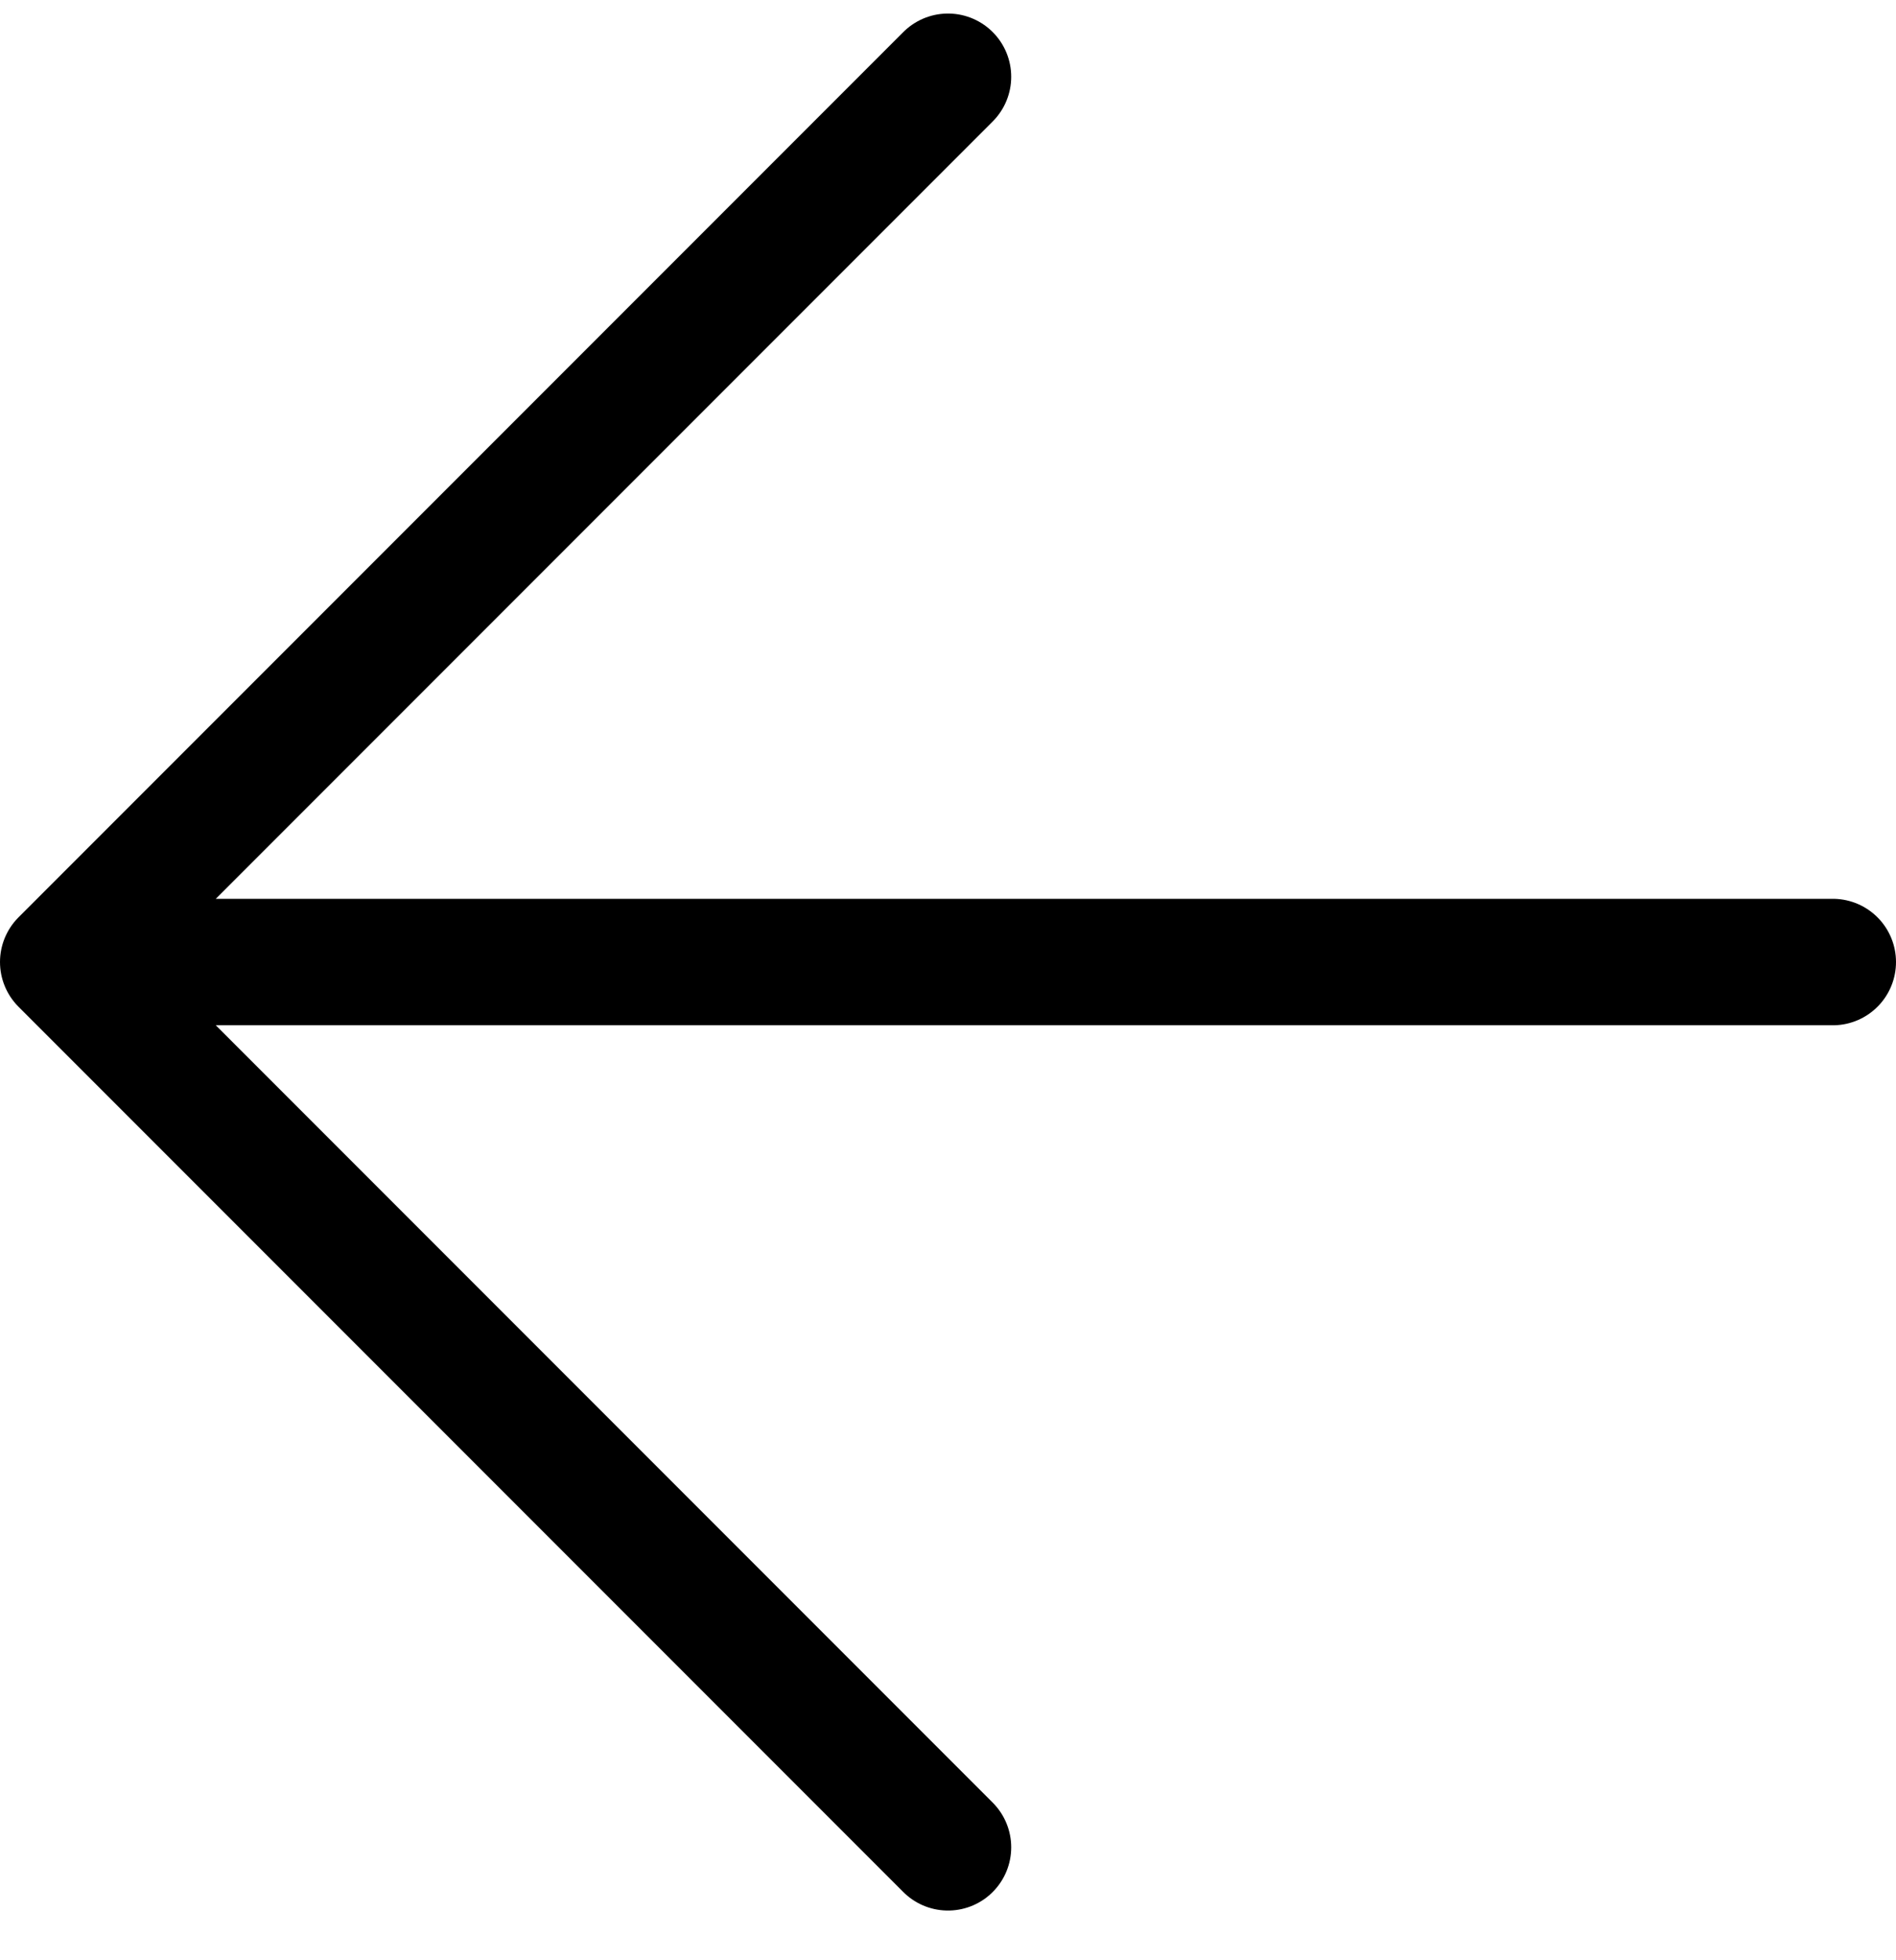 <?xml version="1.0" encoding="UTF-8"?>
<svg width="30px" height="31px" viewBox="0 0 30 31" version="1.1" xmlns="http://www.w3.org/2000/svg" xmlns:xlink="http://www.w3.org/1999/xlink">
    <!-- Generator: Sketch 61.1 (89650) - https://sketch.com -->
    <title>svg/black/arrow-left</title>
    <desc>Created with Sketch.</desc>
    <g id="**-Sticker-Sheets" stroke="none" stroke-width="1" fill="none" fill-rule="evenodd" stroke-linecap="round" stroke-linejoin="round">
        <g id="sticker-sheet--all--page-1" transform="translate(-422, -1387)" stroke="#000000" stroke-width="2">
            <g id="icon-preview-row-copy-12" transform="translate(0, 1360)">
                <g id="Icon-Row">
                    <g id="arrow-left" transform="translate(413, 18.214)">
                        <path d="M38,24 L10,24 M24,38 L10,24 L24,10"></path>
                    </g>
                </g>
            </g>
        </g>
    </g>
</svg>
